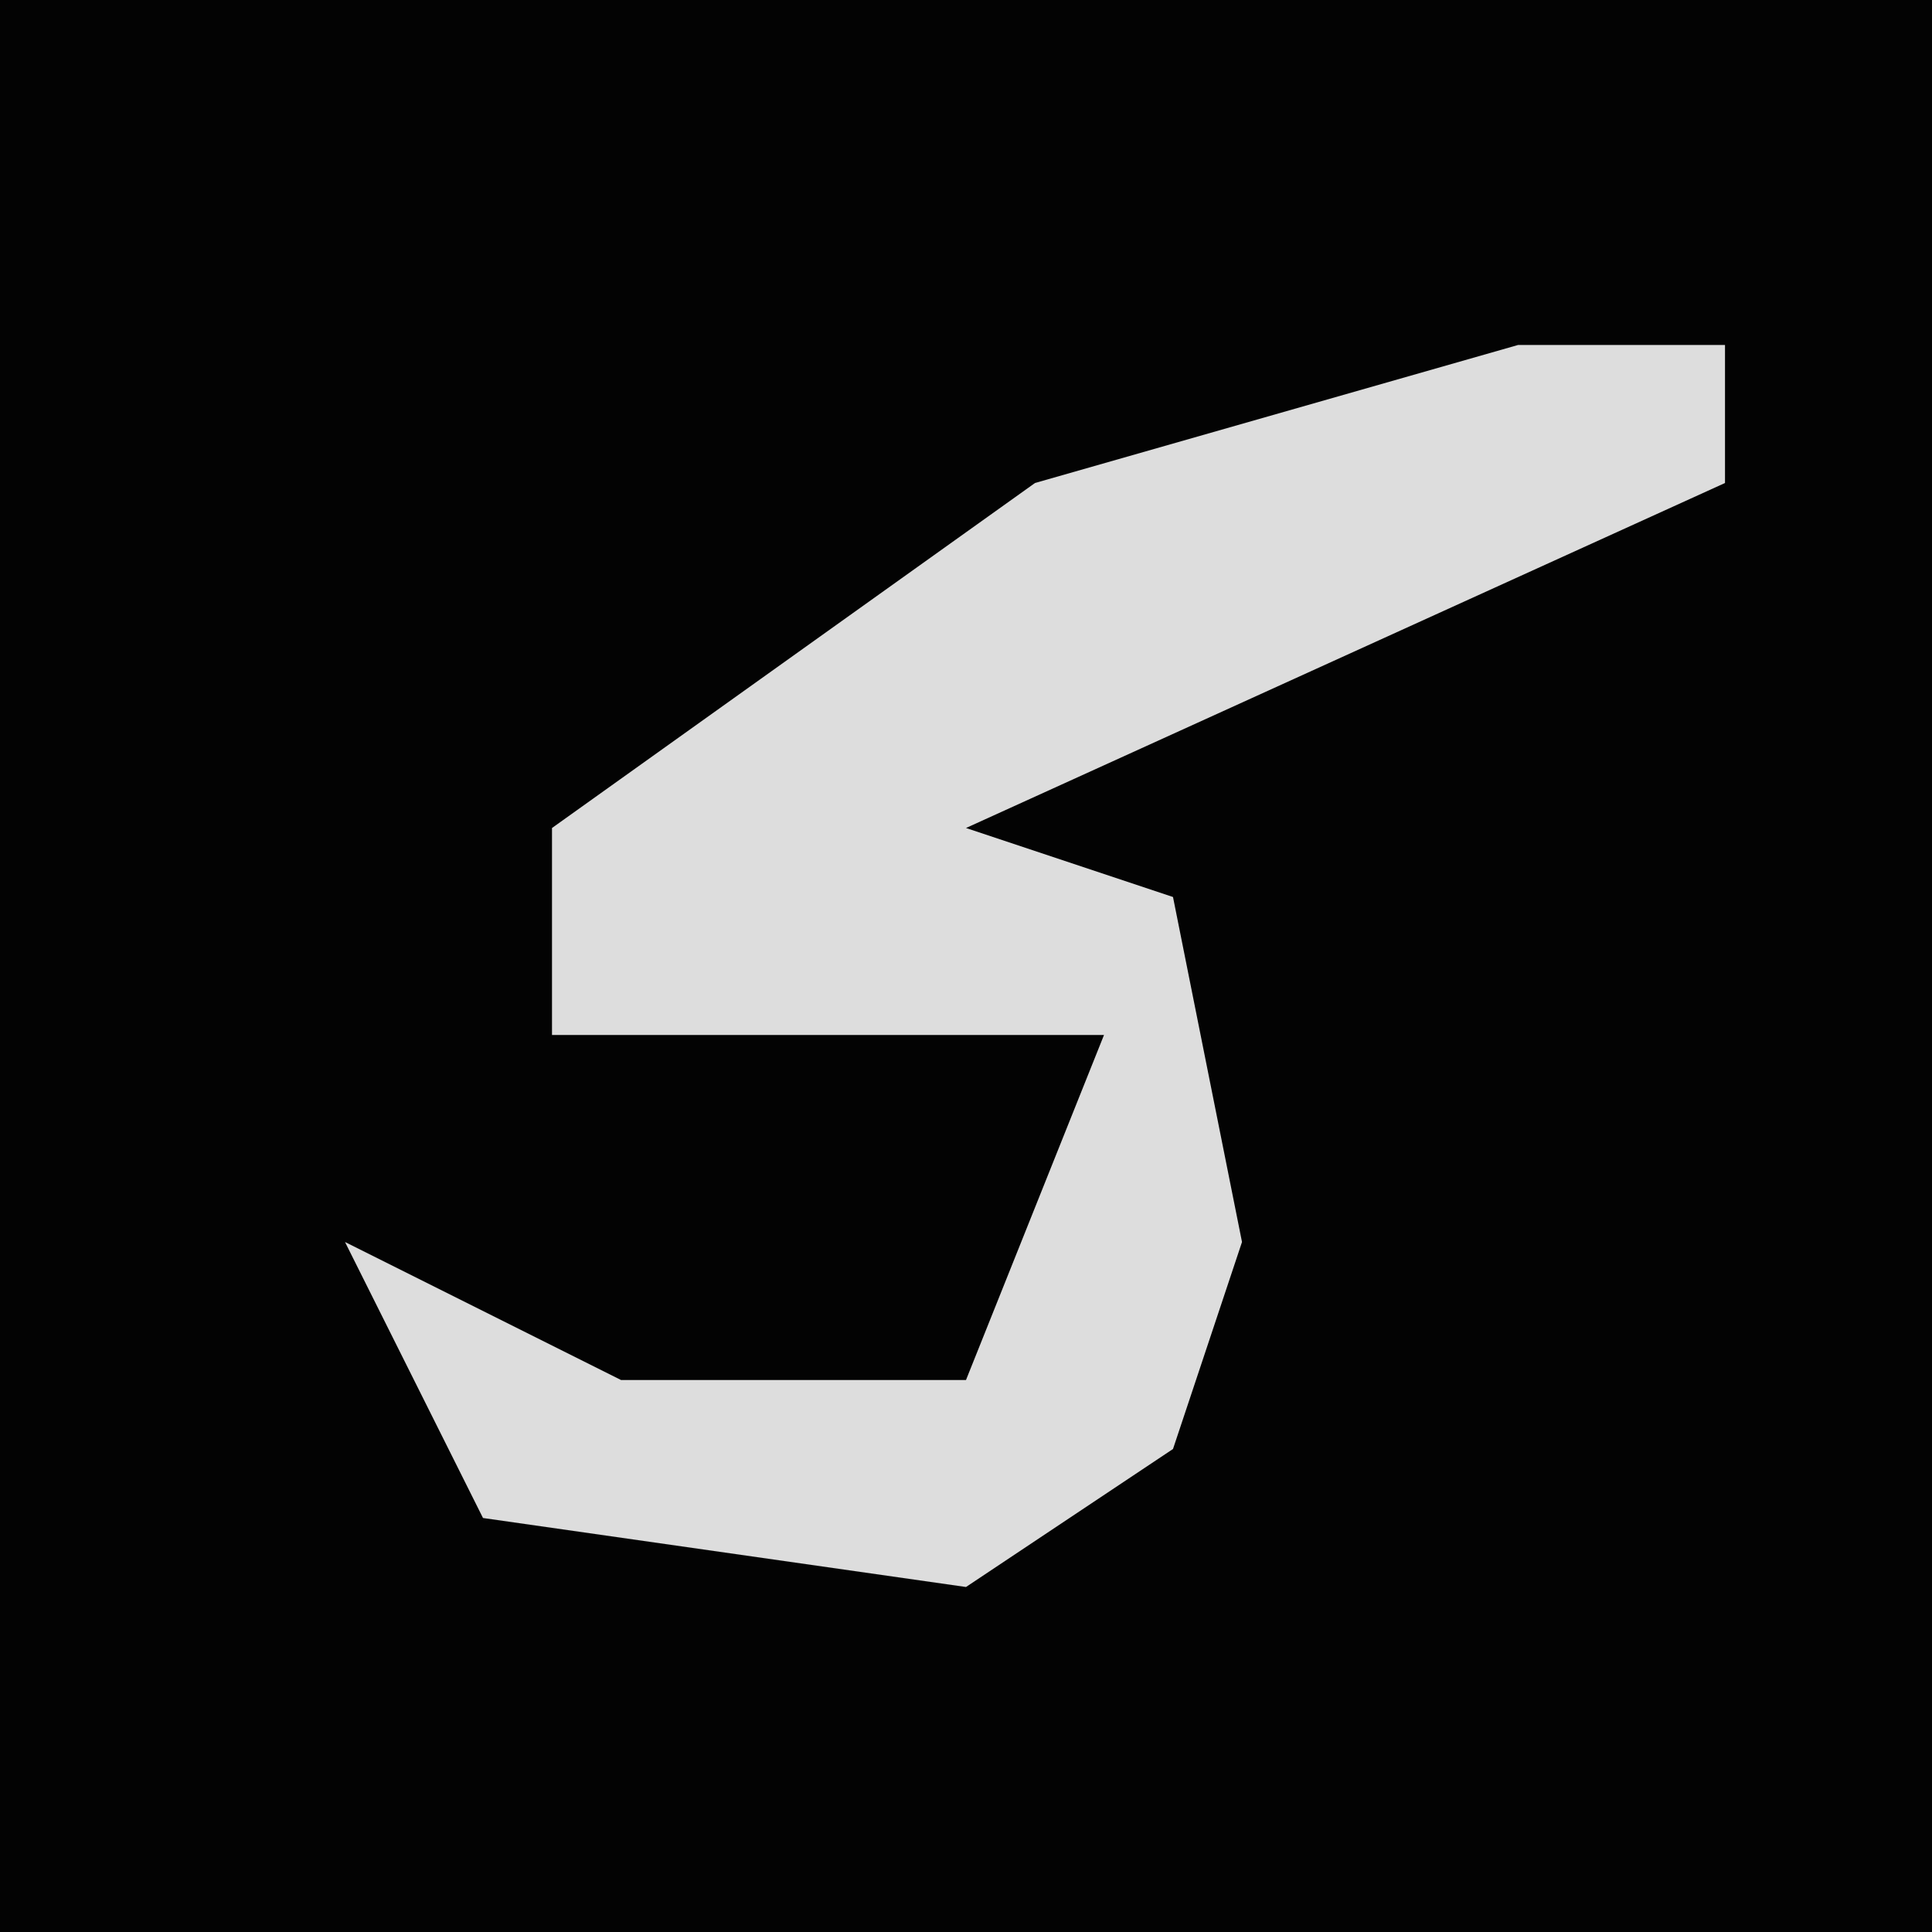 <?xml version="1.0" encoding="UTF-8"?>
<svg version="1.1" xmlns="http://www.w3.org/2000/svg" width="28" height="28">
<path d="M0,0 L28,0 L28,28 L0,28 Z " fill="#030303" transform="translate(0,0)"/>
<path d="M0,0 L3,0 L3,2 L-8,7 L-5,8 L-4,13 L-5,16 L-8,18 L-15,17 L-17,13 L-13,15 L-8,15 L-6,10 L-14,10 L-14,7 L-7,2 Z " fill="#DDDDDD" transform="translate(22,5)"/>
</svg>
